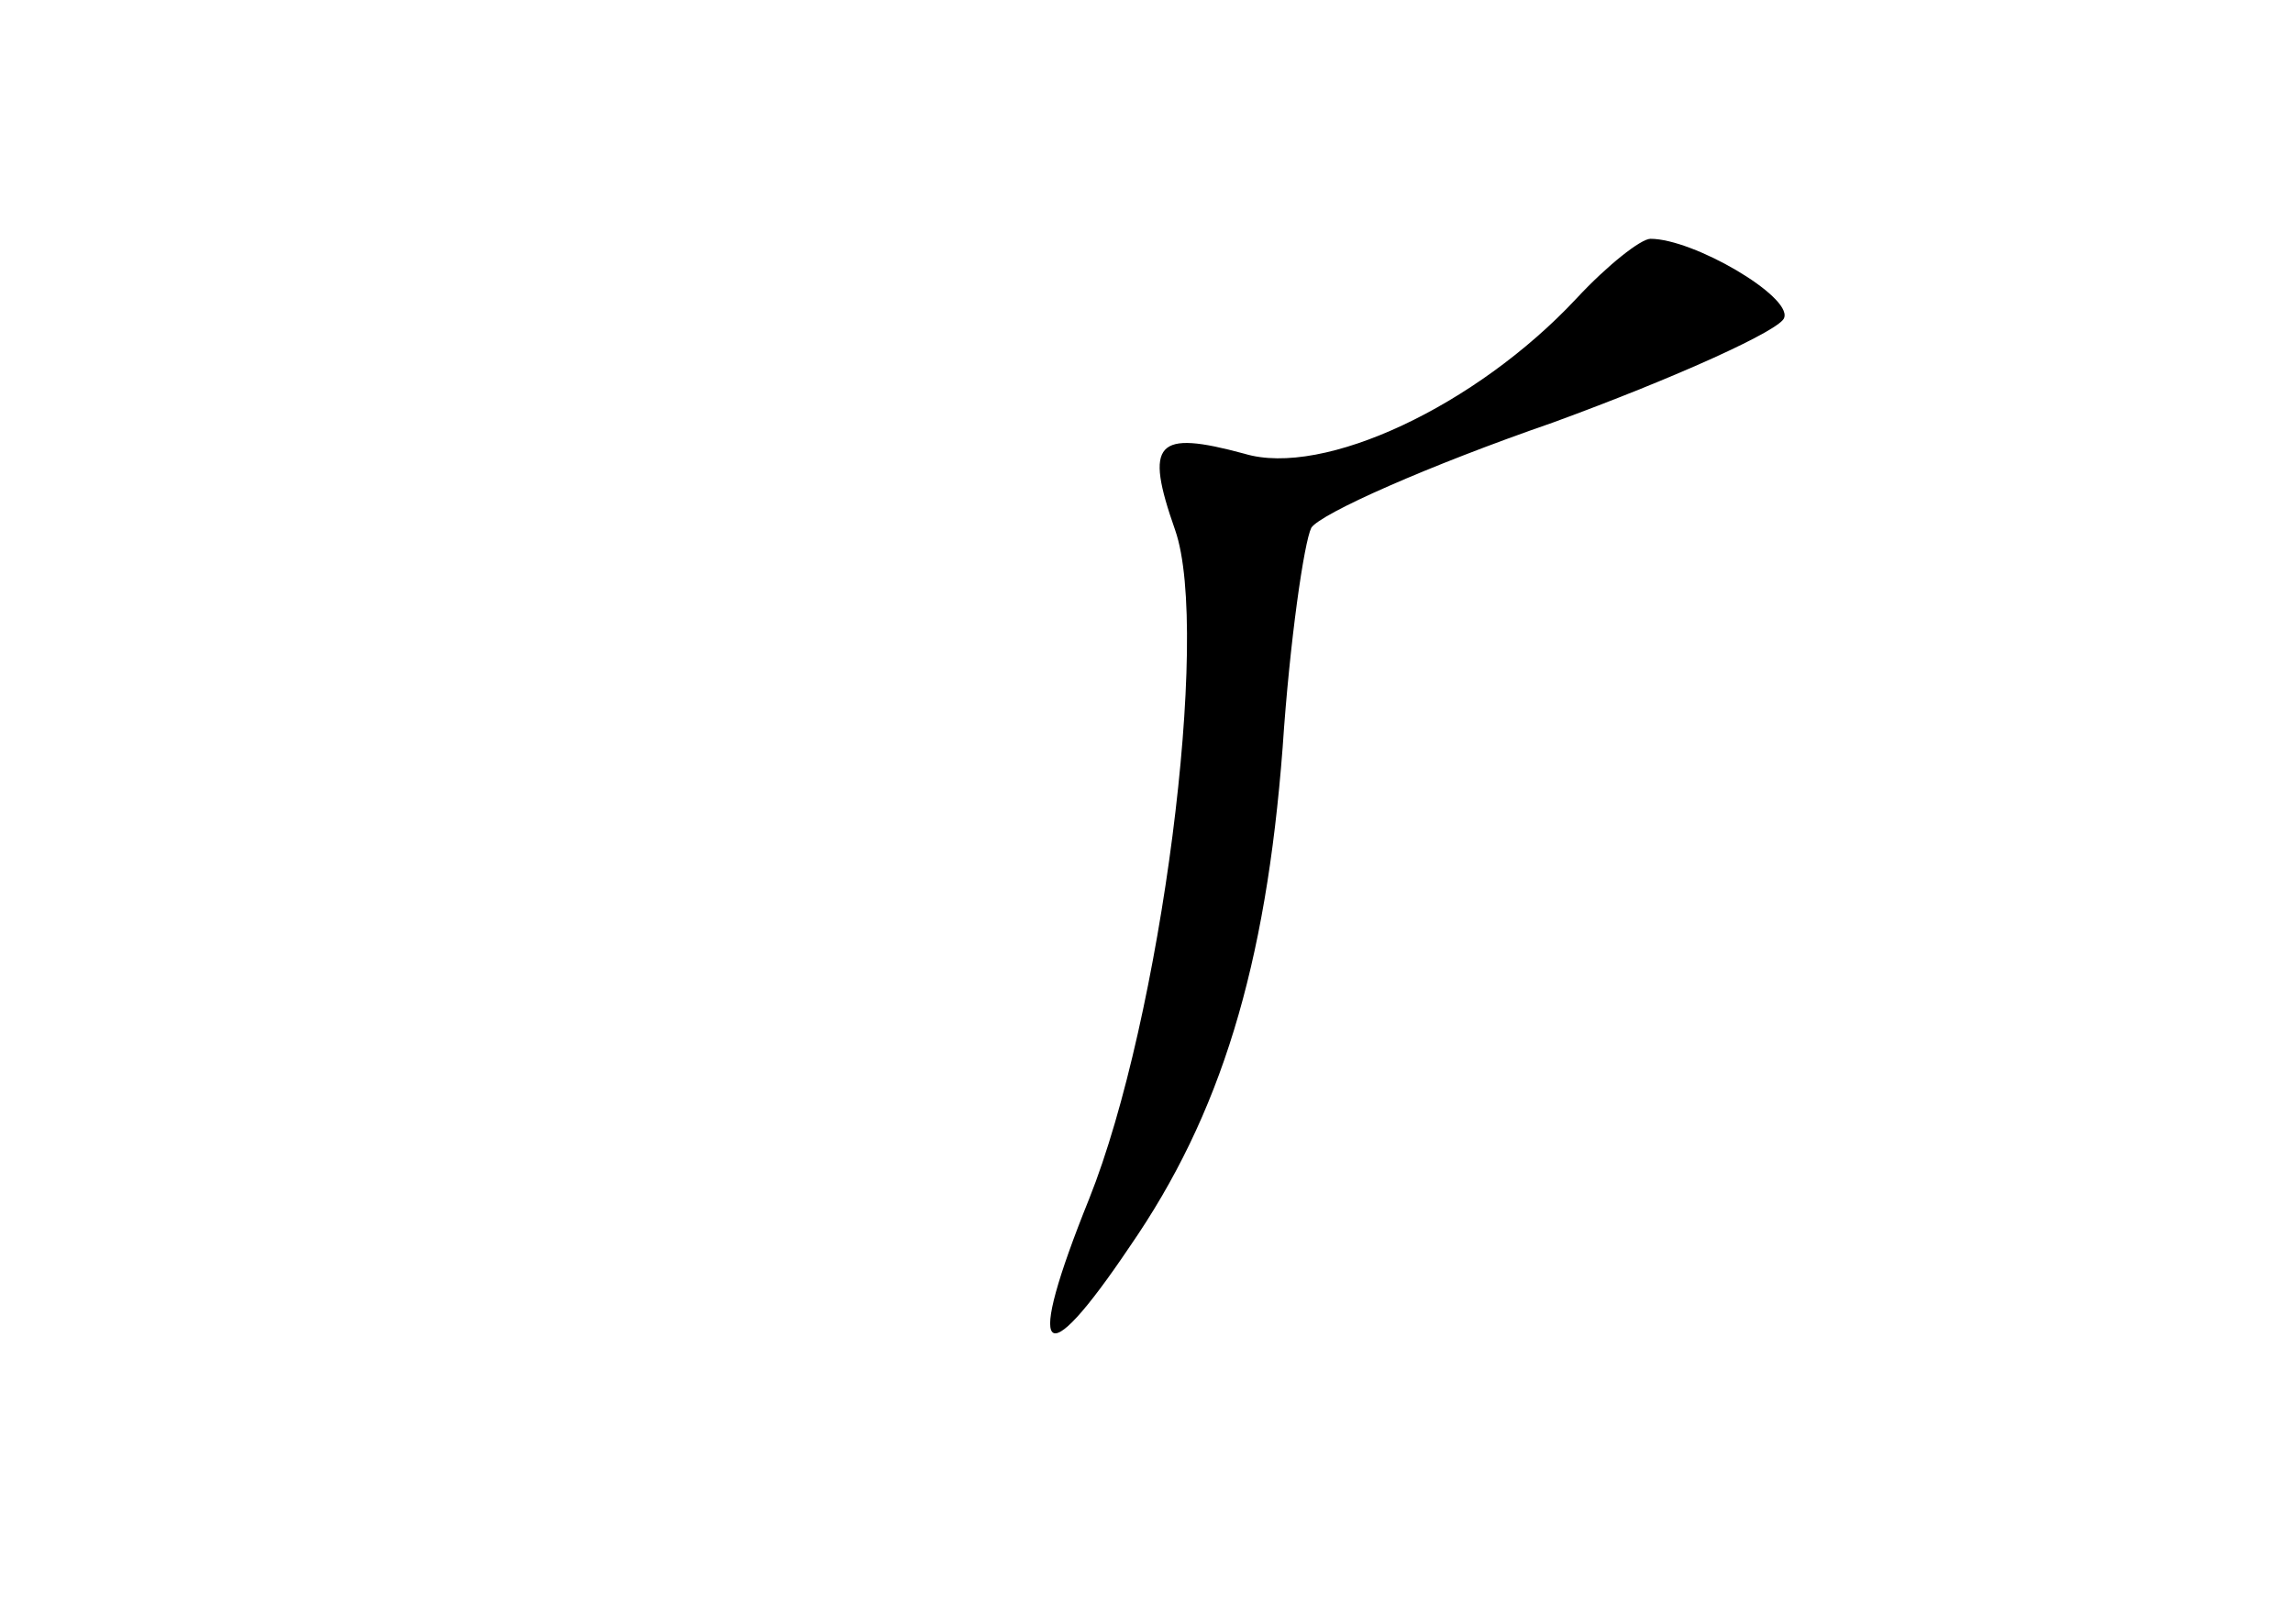 <?xml version="1.0" standalone="no"?>
<!DOCTYPE svg PUBLIC "-//W3C//DTD SVG 20010904//EN"
 "http://www.w3.org/TR/2001/REC-SVG-20010904/DTD/svg10.dtd">
<svg version="1.0" xmlns="http://www.w3.org/2000/svg"
 width="96pt" height="68pt" viewBox="0 0 96 68"
 preserveAspectRatio="xMidYMid meet">
<g transform="translate(0,68) scale(0.1,-0.1)"
fill="#000000" stroke="none">
<path d="M660 555 c-42 -45 -106 -75 -139 -65 -37 10 -42 5 -29 -32 15 -43 -6
-205 -36 -280 -27 -67 -20 -75 17 -20 38 55 57 117 64 209 3 45 9 86 12 92 4
6 49 26 101 44 52 19 96 39 97 44 3 9 -38 33 -56 33 -4 0 -18 -11 -31 -25z"/>
</g>
</svg>
